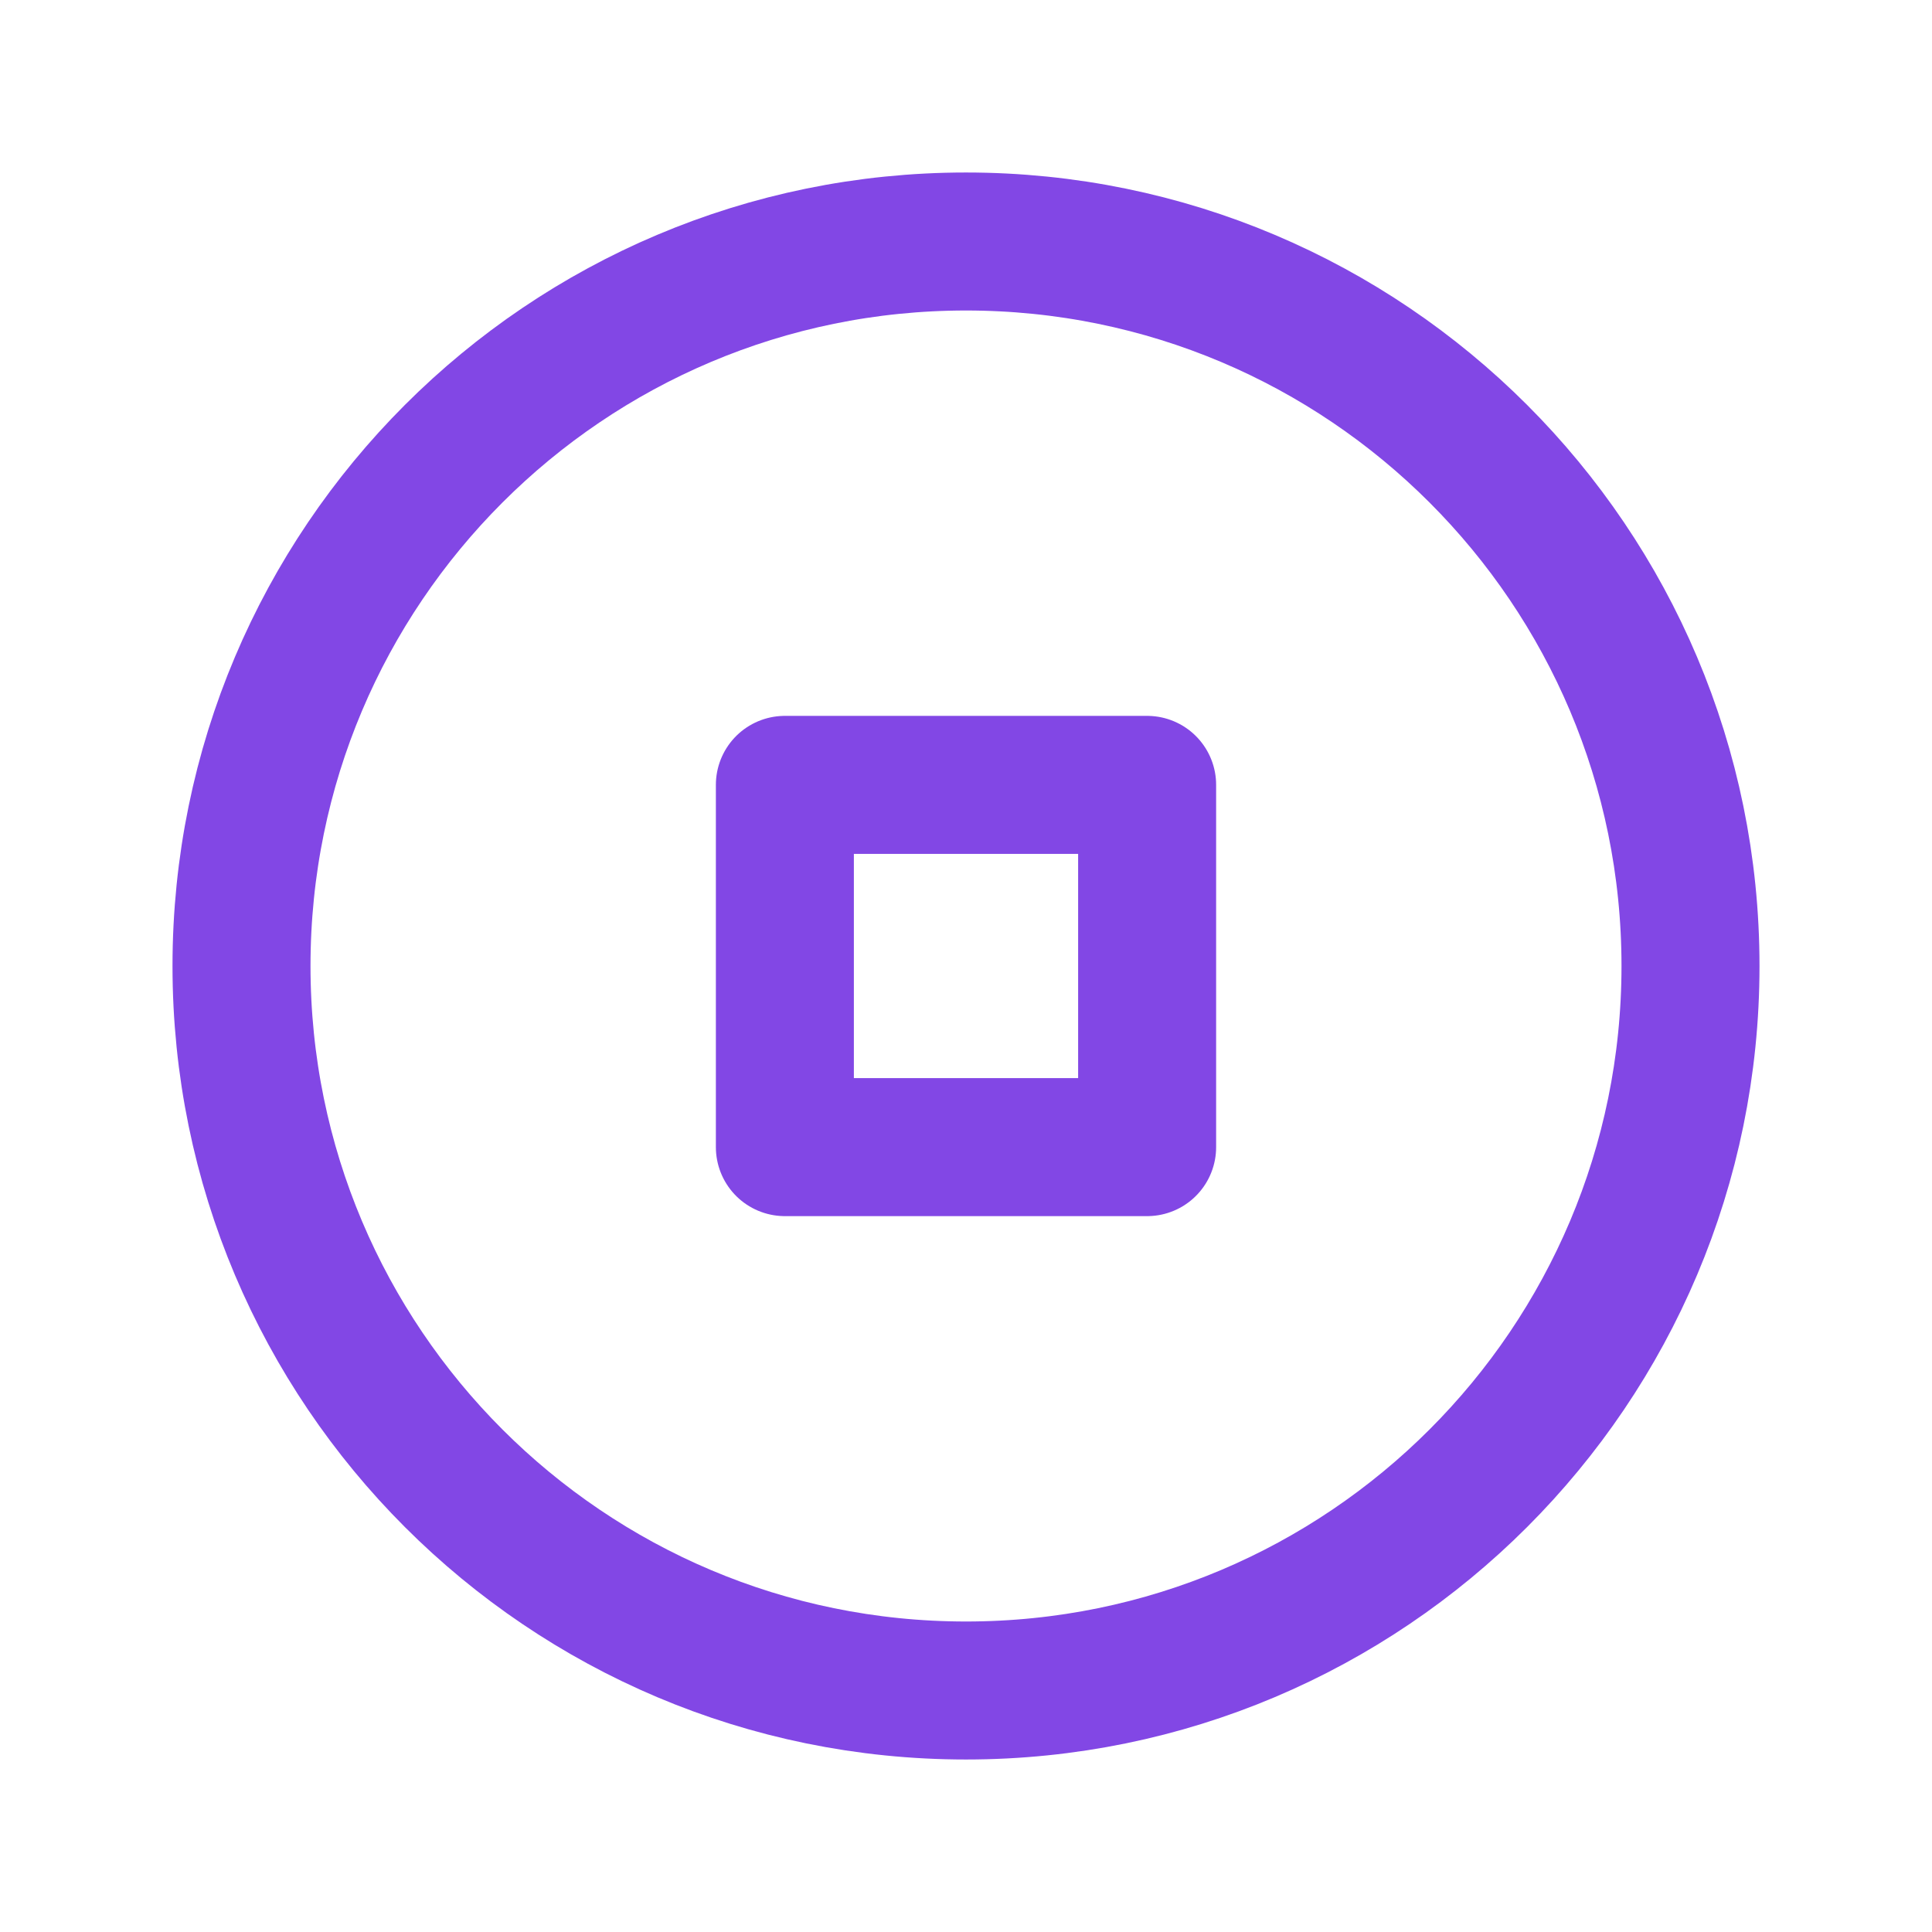 <svg width="28" height="28" viewBox="0 0 28 28" fill="none" xmlns="http://www.w3.org/2000/svg">
<path d="M14 24.5C19.799 24.5 24.5 19.799 24.5 14C24.5 8.201 19.799 3.5 14 3.5C8.201 3.5 3.5 8.201 3.5 14C3.5 19.799 8.201 24.5 14 24.5Z" stroke="#8247E5" stroke-width="2" stroke-miterlimit="10"/>
<path d="M16.625 11.375H11.375V16.625H16.625V11.375Z" stroke="#8247E5" stroke-width="2" stroke-linecap="round" stroke-linejoin="round"/>
</svg>
